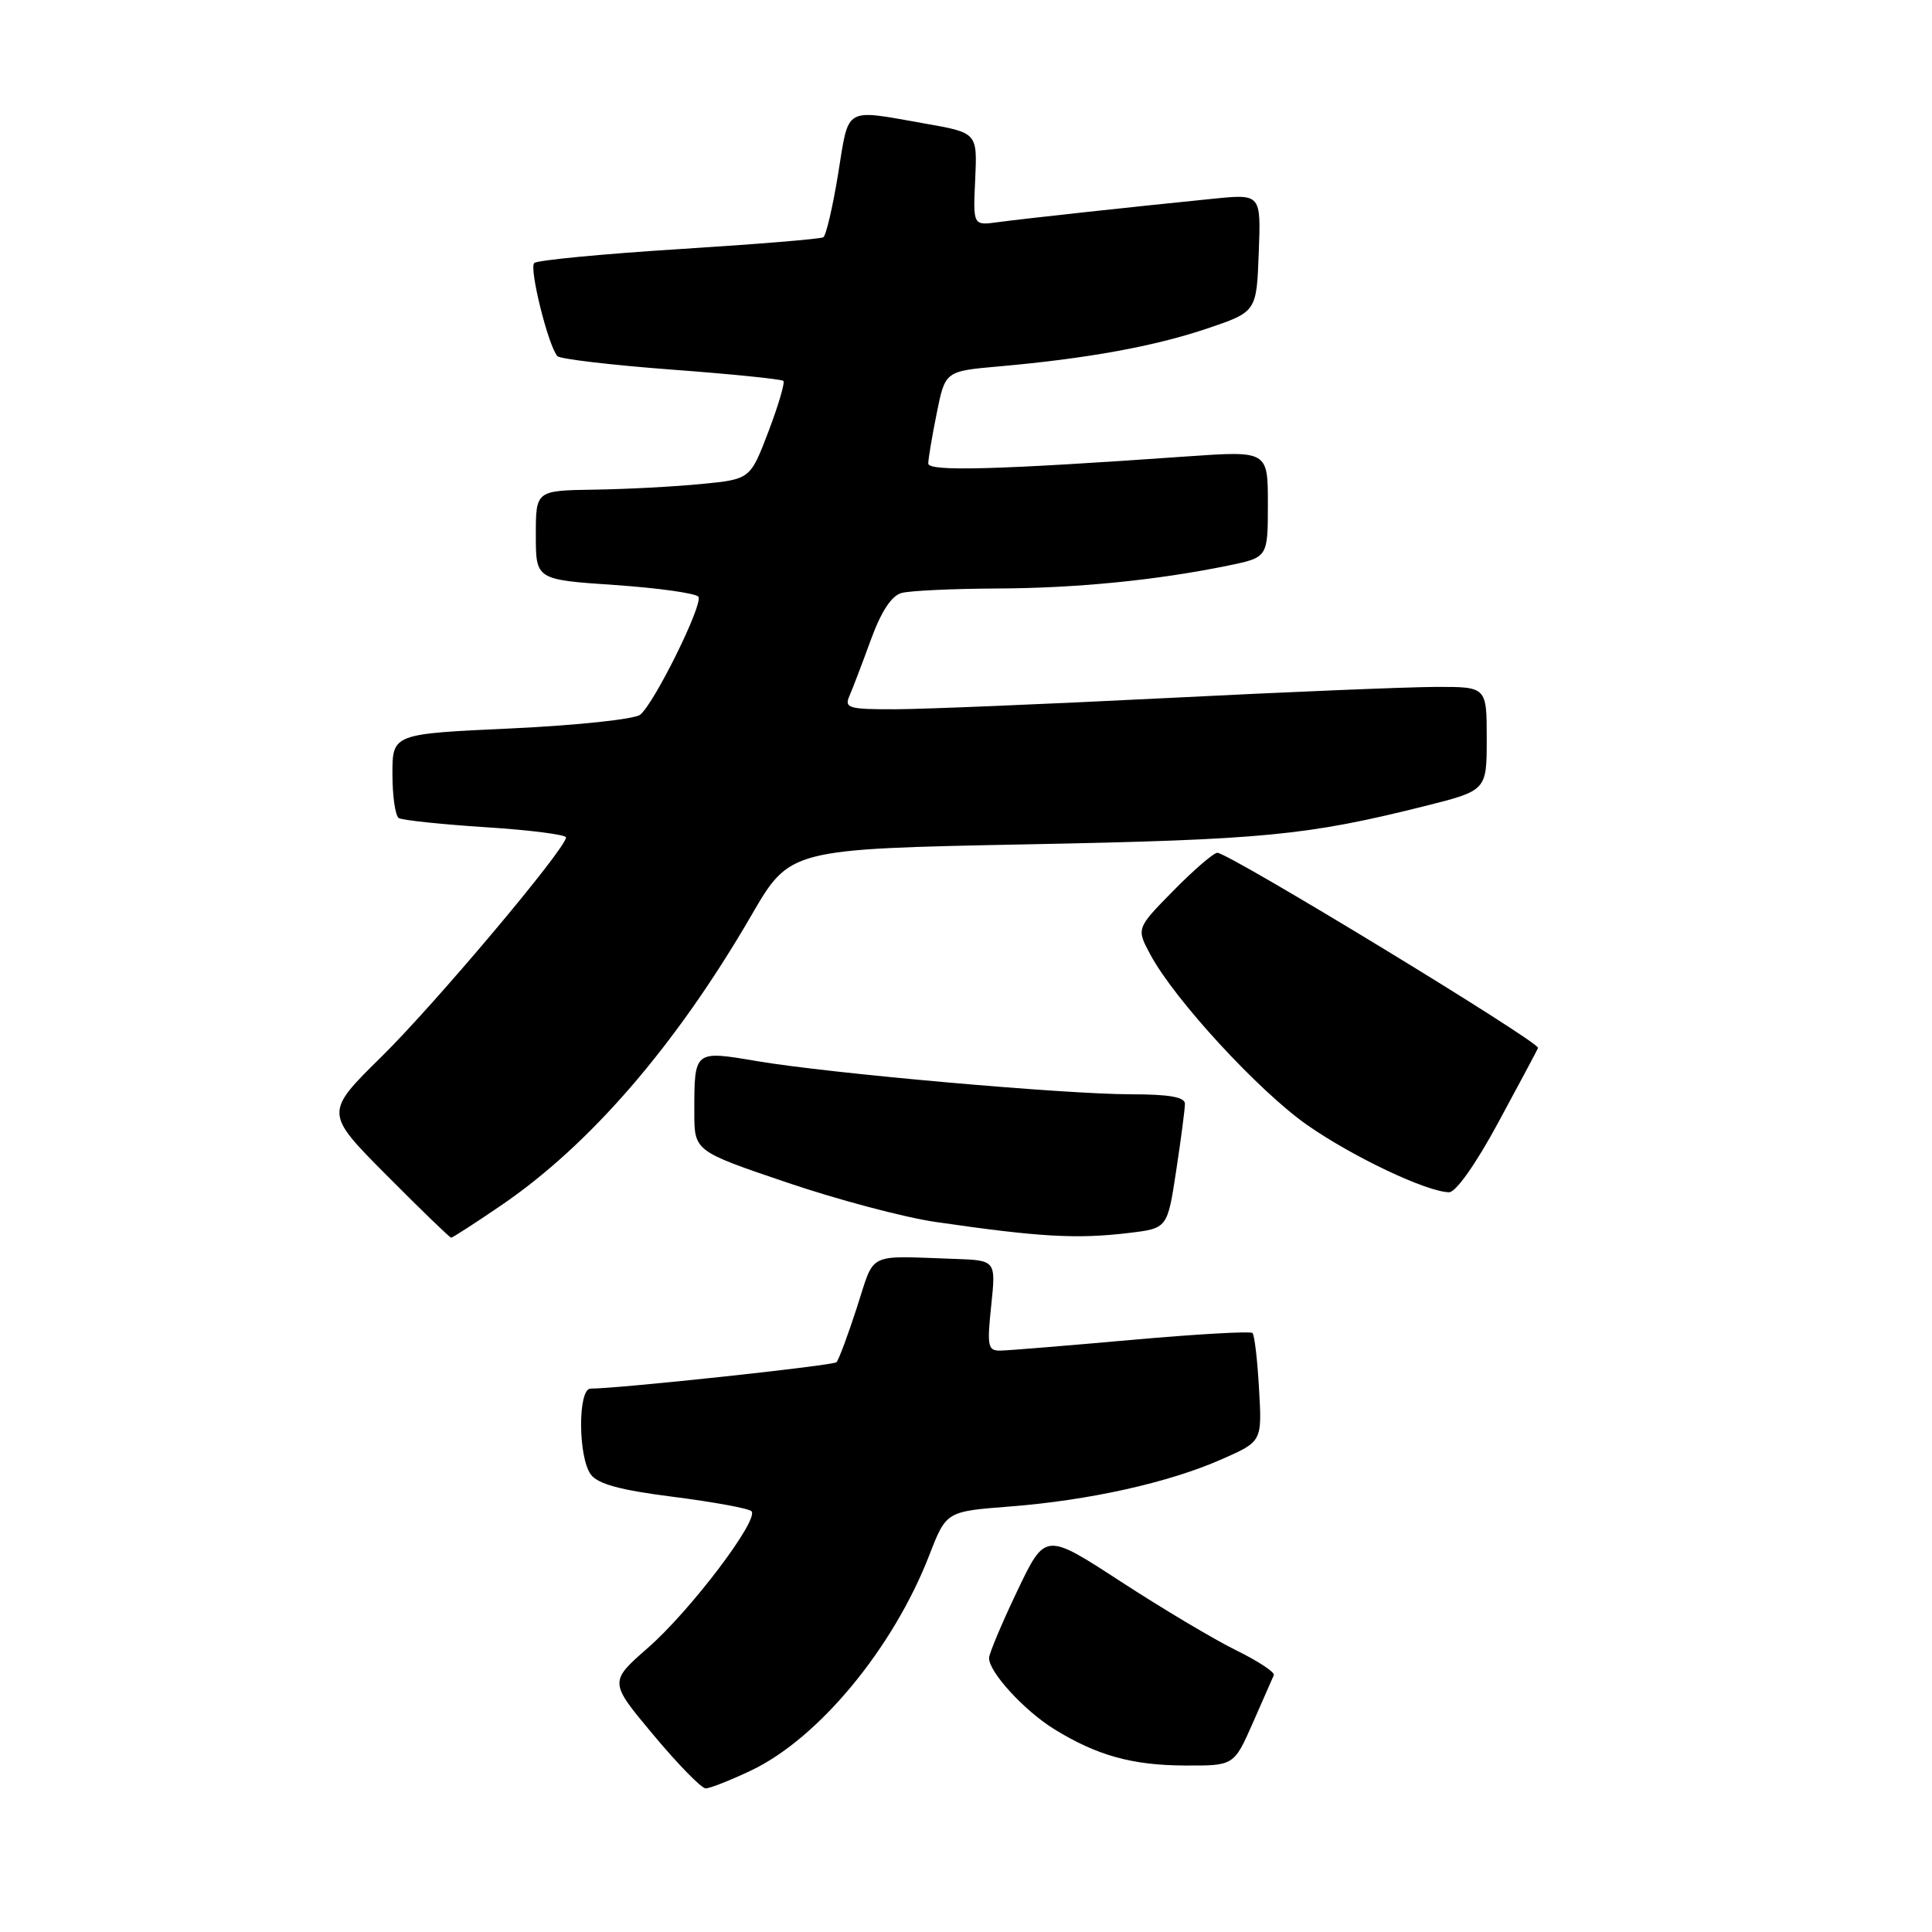 <?xml version="1.0" encoding="UTF-8" standalone="no"?>
<!DOCTYPE svg PUBLIC "-//W3C//DTD SVG 1.1//EN" "http://www.w3.org/Graphics/SVG/1.1/DTD/svg11.dtd" >
<svg xmlns="http://www.w3.org/2000/svg" xmlns:xlink="http://www.w3.org/1999/xlink" version="1.1" viewBox="0 0 256 256">
 <g >
 <path fill="currentColor"
d=" M 99.50 234.61 C 108.45 230.37 118.35 218.41 123.14 206.06 C 125.39 200.27 125.39 200.27 133.81 199.62 C 144.30 198.81 154.86 196.46 161.86 193.37 C 167.23 191.01 167.23 191.01 166.83 184.06 C 166.62 180.24 166.23 176.89 165.96 176.63 C 165.70 176.37 158.52 176.78 149.99 177.54 C 141.47 178.30 133.65 178.94 132.61 178.96 C 130.89 179.00 130.77 178.45 131.34 173.00 C 131.97 167.00 131.97 167.00 126.48 166.81 C 114.69 166.41 115.97 165.77 113.55 173.23 C 112.35 176.93 111.13 180.20 110.84 180.50 C 110.39 180.95 82.07 183.99 78.25 184.00 C 76.56 184.00 76.59 193.05 78.28 195.37 C 79.21 196.64 82.18 197.45 89.23 198.34 C 94.55 199.02 99.20 199.87 99.57 200.24 C 100.65 201.32 91.48 213.43 85.86 218.34 C 80.70 222.86 80.70 222.86 86.60 229.91 C 89.84 233.79 92.95 236.97 93.50 236.97 C 94.05 236.98 96.75 235.91 99.50 234.61 Z  M 166.00 228.31 C 167.38 225.19 168.63 222.34 168.79 221.96 C 168.95 221.58 166.70 220.10 163.79 218.67 C 160.88 217.24 154.00 213.14 148.50 209.56 C 138.50 203.05 138.50 203.05 134.81 210.77 C 132.78 215.02 131.09 219.03 131.06 219.67 C 130.97 221.48 135.68 226.64 139.67 229.11 C 145.34 232.61 150.00 233.91 157.00 233.94 C 163.50 233.97 163.50 233.97 166.00 228.31 Z  M 66.30 159.79 C 78.13 151.76 89.55 138.54 99.58 121.26 C 104.66 112.50 104.66 112.50 136.08 111.88 C 167.44 111.27 173.19 110.71 188.75 106.82 C 197.00 104.75 197.00 104.75 197.00 97.88 C 197.00 91.00 197.00 91.00 190.25 91.02 C 186.54 91.03 170.45 91.69 154.50 92.50 C 138.55 93.30 122.41 93.97 118.64 93.98 C 112.49 94.00 111.86 93.82 112.54 92.25 C 112.96 91.29 114.24 87.94 115.38 84.81 C 116.77 81.00 118.13 78.93 119.48 78.57 C 120.59 78.27 126.22 78.01 132.00 77.98 C 142.66 77.94 153.24 76.89 162.75 74.94 C 168.00 73.86 168.00 73.86 168.00 66.79 C 168.00 59.73 168.00 59.73 157.25 60.48 C 132.07 62.26 123.00 62.50 123.00 61.42 C 123.00 60.82 123.50 57.82 124.12 54.76 C 125.24 49.18 125.24 49.18 132.37 48.55 C 144.01 47.52 152.88 45.91 159.90 43.55 C 166.50 41.32 166.50 41.32 166.79 33.51 C 167.09 25.70 167.09 25.70 160.79 26.33 C 150.14 27.40 135.67 28.97 132.22 29.44 C 128.93 29.89 128.93 29.89 129.22 23.74 C 129.50 17.59 129.50 17.59 122.50 16.36 C 111.73 14.46 112.52 14.00 111.06 23.02 C 110.34 27.43 109.46 31.22 109.09 31.44 C 108.73 31.67 100.12 32.37 89.97 33.01 C 79.81 33.65 71.18 34.48 70.79 34.85 C 70.08 35.52 72.66 45.88 73.86 47.19 C 74.21 47.57 81.00 48.37 88.94 48.97 C 96.88 49.56 103.57 50.24 103.80 50.47 C 104.03 50.70 103.14 53.72 101.82 57.19 C 99.41 63.50 99.41 63.50 92.96 64.13 C 89.41 64.48 83.01 64.82 78.75 64.88 C 71.00 65.00 71.00 65.00 71.00 70.90 C 71.00 76.81 71.00 76.81 81.52 77.52 C 87.30 77.92 92.26 78.62 92.55 79.08 C 93.17 80.09 86.72 93.17 84.83 94.70 C 84.10 95.30 76.47 96.11 67.75 96.52 C 52.00 97.24 52.00 97.24 52.00 102.56 C 52.00 105.49 52.38 108.11 52.84 108.40 C 53.30 108.68 58.47 109.23 64.34 109.61 C 70.20 109.98 75.00 110.60 75.00 110.96 C 75.00 112.42 57.74 132.93 50.59 139.98 C 43.00 147.45 43.00 147.45 51.23 155.73 C 55.75 160.28 59.60 164.00 59.78 164.00 C 59.96 164.00 62.90 162.11 66.30 159.79 Z  M 149.60 163.37 C 154.69 162.76 154.69 162.76 155.85 155.13 C 156.49 150.93 157.01 146.94 157.01 146.25 C 157.00 145.37 154.91 145.00 149.92 145.00 C 141.10 145.00 109.95 142.24 100.28 140.60 C 91.96 139.19 92.00 139.16 92.00 147.35 C 92.00 152.53 92.00 152.53 104.25 156.68 C 110.99 158.97 119.88 161.33 124.00 161.92 C 137.76 163.92 142.69 164.20 149.60 163.37 Z  M 198.51 148.77 C 201.26 143.69 203.64 139.24 203.80 138.86 C 204.12 138.14 162.82 113.00 161.31 113.00 C 160.82 113.00 158.20 115.25 155.49 118.01 C 150.56 123.02 150.56 123.02 152.44 126.51 C 155.65 132.48 166.75 144.53 173.18 149.05 C 179.21 153.27 189.03 157.93 192.01 157.98 C 192.91 157.99 195.57 154.22 198.51 148.77 Z "/>
</g>
</svg>